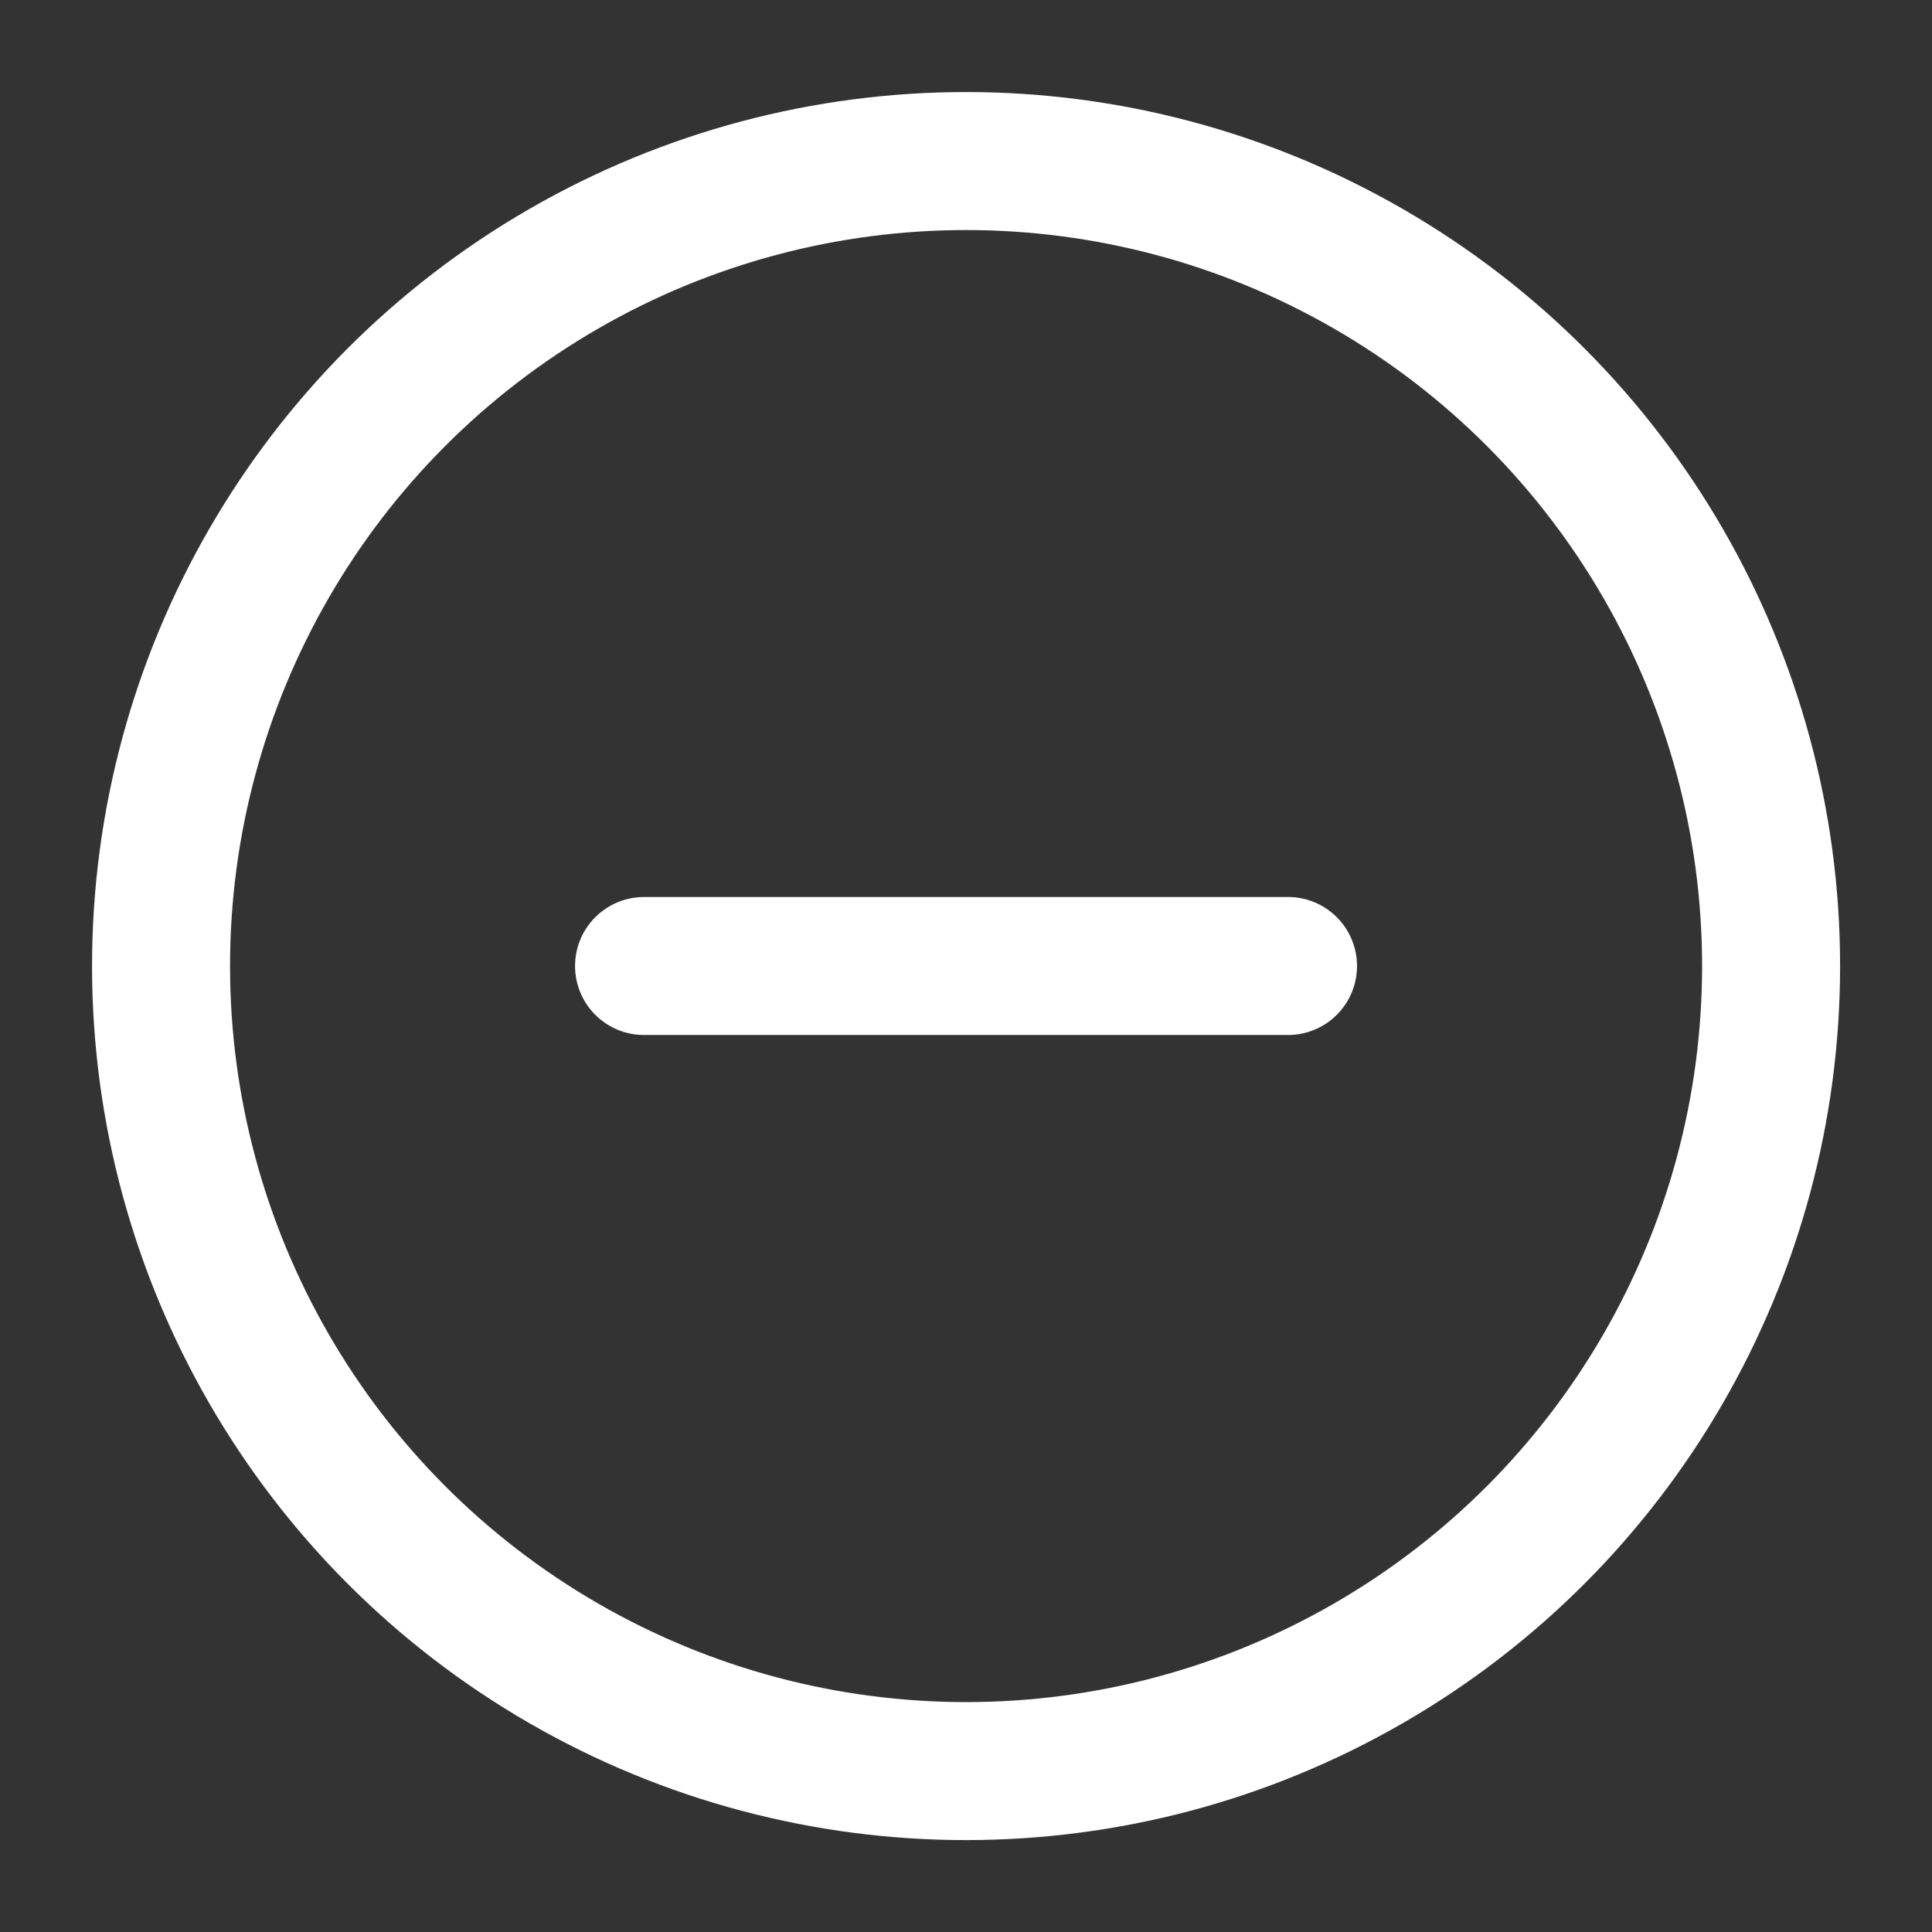 <svg id="Icon" xmlns="http://www.w3.org/2000/svg" width="28" height="28" viewBox="0 0 28 28">
  <rect x="0" y="0" width="28" height="28" fill="#333333" stroke="none"/>
  <rect id="Area" width="28" height="28" fill="#fcfcfc" opacity="0"/>
  <g id="Icon-2" data-name="Icon" transform="translate(2.334 2.192)">
    <circle id="Path" cx="11.667" cy="11.667" r="11.667" transform="translate(0 0.142)" fill="none" stroke="#fff" stroke-linecap="round" stroke-linejoin="round" stroke-width="2"/>
    <line id="Line" x2="9.333" transform="translate(7 11.808)" fill="none" stroke="#fff" stroke-linecap="round" stroke-linejoin="round" stroke-width="2"/>
  </g>
</svg>
